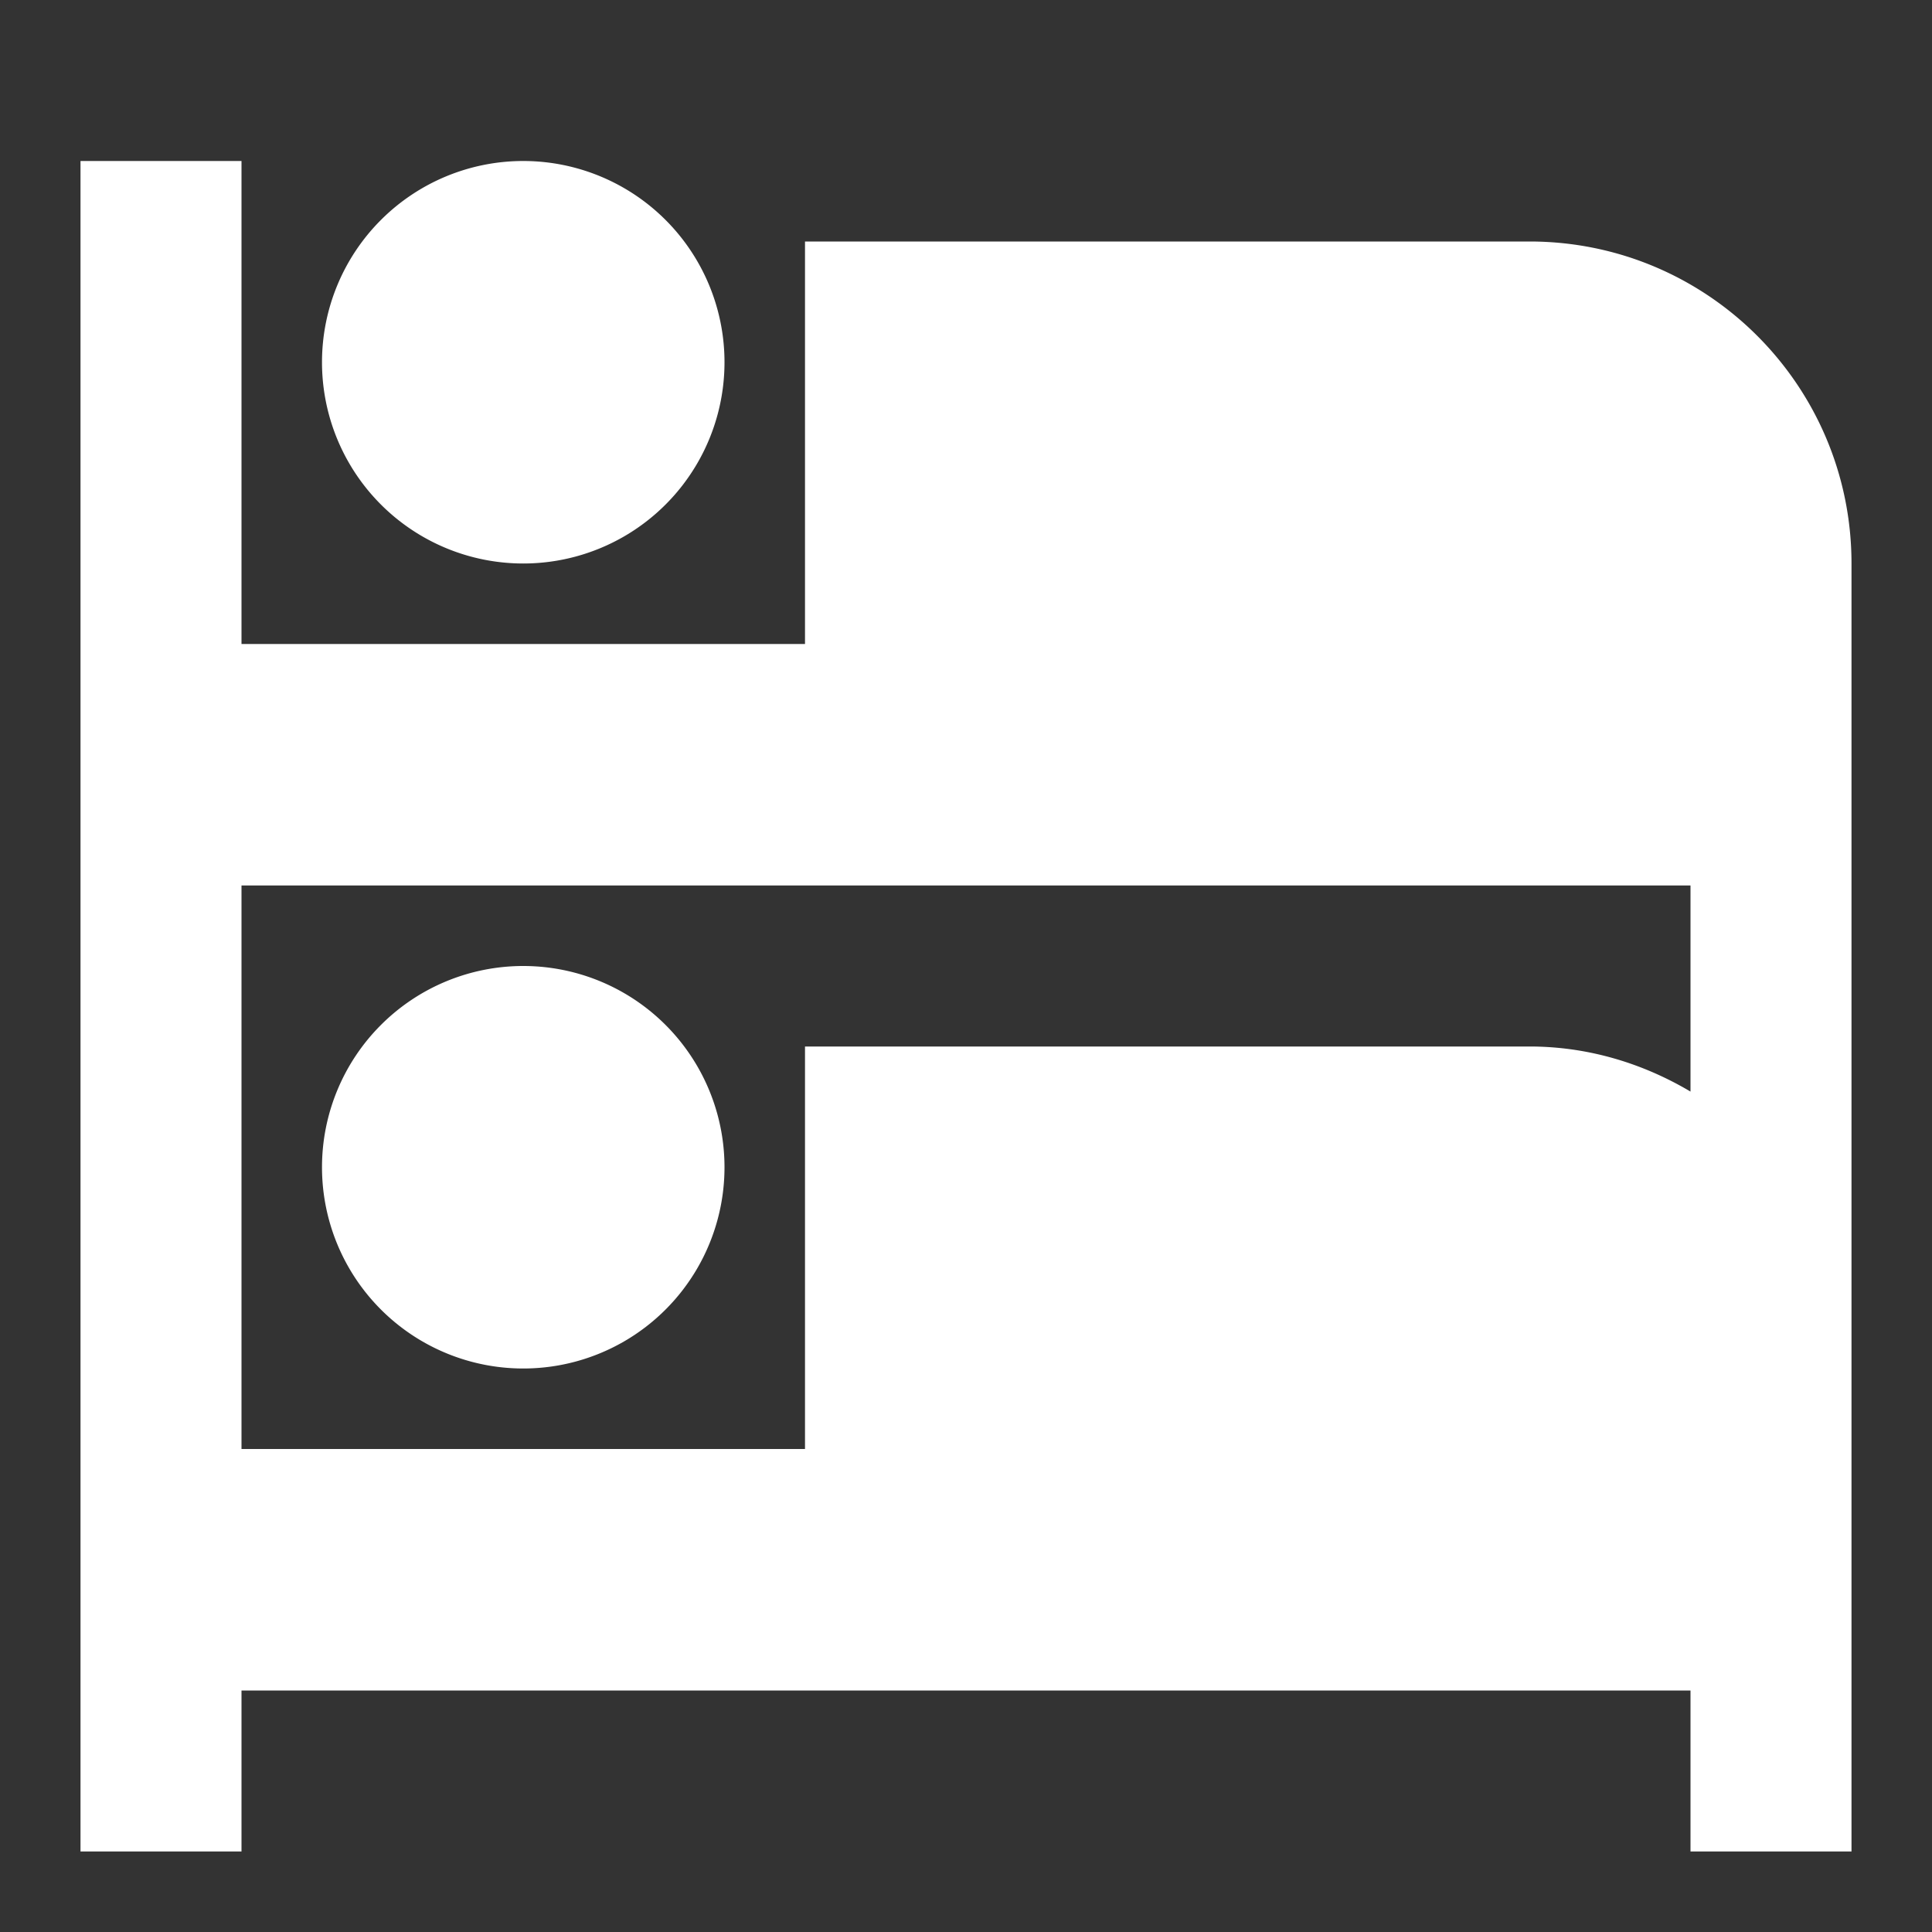 <svg xmlns="http://www.w3.org/2000/svg" id="mdi-bunk-bed" viewBox="0 0 24 24"><rect x="0" y="0" width="24" height="24" fill="#333333" stroke="none"/><path fill="white" d="M1 2V23H3V21H21V23H23V7C23 4.79 21.21 3 19 3H10V8H3V2M6.5 2A2.5 2.5 0 0 0 4 4.5A2.5 2.5 0 0 0 6.5 7A2.5 2.5 0 0 0 9 4.5A2.5 2.5 0 0 0 6.5 2M3 11H21V13.56C20.41 13.21 19.73 13 19 13H10V18H3M6.5 12A2.5 2.5 0 0 0 4 14.5A2.5 2.5 0 0 0 6.5 17A2.5 2.5 0 0 0 9 14.5A2.5 2.5 0 0 0 6.5 12Z" /></svg>